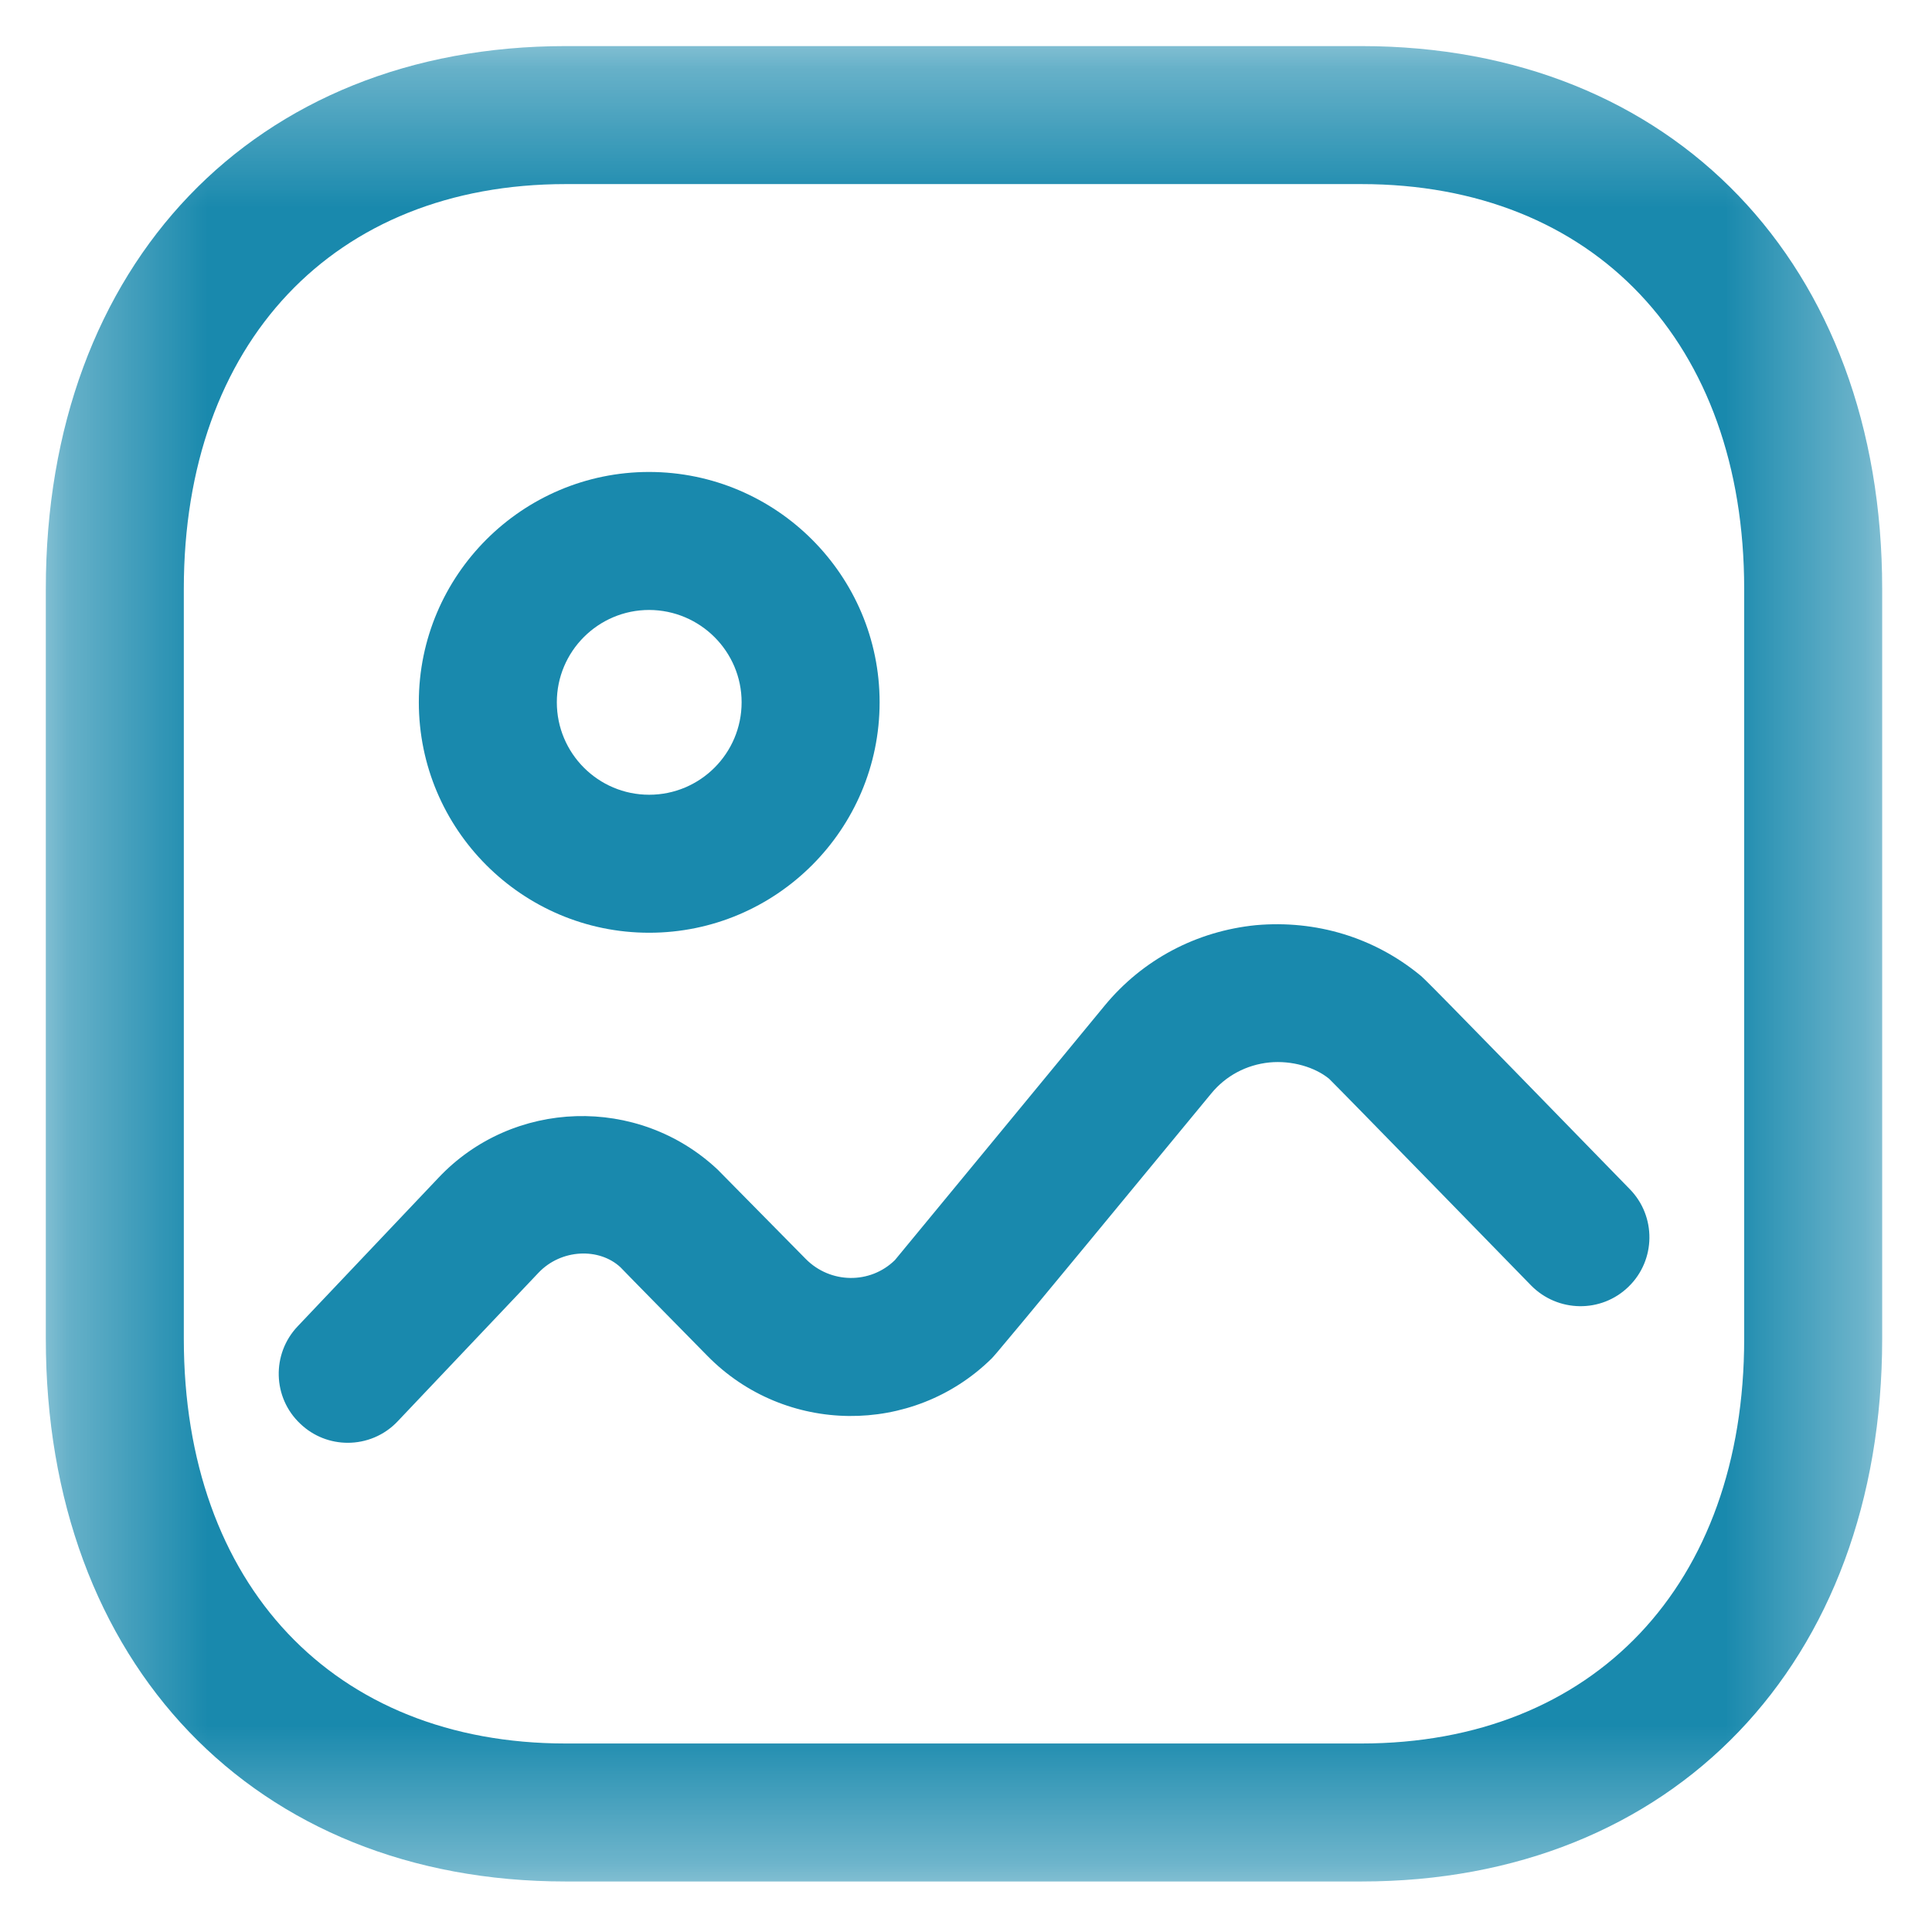 <svg width="14" height="14" viewBox="0 0 14 14" fill="none" xmlns="http://www.w3.org/2000/svg">
<g id="Image">
<g id="Group 3">
<mask id="mask0_216_113" style="mask-type:luminance" maskUnits="userSpaceOnUse" x="0" y="0" width="14" height="14">
<path id="Clip 2" fill-rule="evenodd" clip-rule="evenodd" d="M0.332 0.334H13.638V13.634H0.332V0.334Z" fill="white"/>
</mask>
<g mask="url(#mask0_216_113)">
<path id="Fill 1" fill-rule="evenodd" clip-rule="evenodd" d="M4.099 1.334C2.418 1.334 1.332 2.485 1.332 4.267V9.701C1.332 11.483 2.418 12.634 4.099 12.634H9.865C11.55 12.634 12.639 11.483 12.639 9.701V4.267C12.639 2.485 11.55 1.334 9.865 1.334H4.099ZM9.865 13.634H4.099C1.845 13.634 0.332 12.053 0.332 9.701V4.267C0.332 1.915 1.845 0.334 4.099 0.334H9.865C12.122 0.334 13.639 1.915 13.639 4.267V9.701C13.639 12.053 12.122 13.634 9.865 13.634V13.634Z" fill="#1989AD"/>
</g>
</g>
<path id="Fill 4" fill-rule="evenodd" clip-rule="evenodd" d="M2.52 10.455C2.396 10.455 2.272 10.409 2.176 10.317C1.975 10.128 1.967 9.811 2.157 9.611L3.176 8.536C3.715 7.963 4.625 7.935 5.2 8.475L5.839 9.123C6.017 9.303 6.306 9.307 6.485 9.131C6.552 9.051 8.004 7.288 8.004 7.288C8.28 6.953 8.67 6.747 9.102 6.704C9.536 6.666 9.956 6.792 10.291 7.067C10.32 7.091 10.346 7.113 11.81 8.617C12.003 8.814 11.999 9.131 11.802 9.323C11.604 9.517 11.287 9.511 11.094 9.314C11.094 9.314 9.728 7.912 9.631 7.817C9.528 7.733 9.362 7.683 9.198 7.699C9.032 7.716 8.883 7.795 8.777 7.924C7.228 9.803 7.209 9.821 7.184 9.846C6.612 10.407 5.688 10.398 5.126 9.825C5.126 9.825 4.506 9.195 4.496 9.183C4.342 9.04 4.067 9.049 3.902 9.223L2.882 10.299C2.784 10.403 2.652 10.455 2.52 10.455V10.455Z" fill="#1989AD"/>
<path id="Fill 6" fill-rule="evenodd" clip-rule="evenodd" d="M4.704 4.42C4.335 4.42 4.035 4.72 4.035 5.089C4.035 5.459 4.335 5.759 4.704 5.759C5.074 5.759 5.374 5.459 5.374 5.089C5.374 4.721 5.074 4.421 4.704 4.42M4.704 6.759C3.784 6.759 3.035 6.01 3.035 5.089C3.035 4.169 3.784 3.42 4.704 3.42C5.626 3.421 6.374 4.17 6.374 5.089C6.374 6.01 5.625 6.759 4.704 6.759" fill="#1989AD"/>
</g>
</svg>
